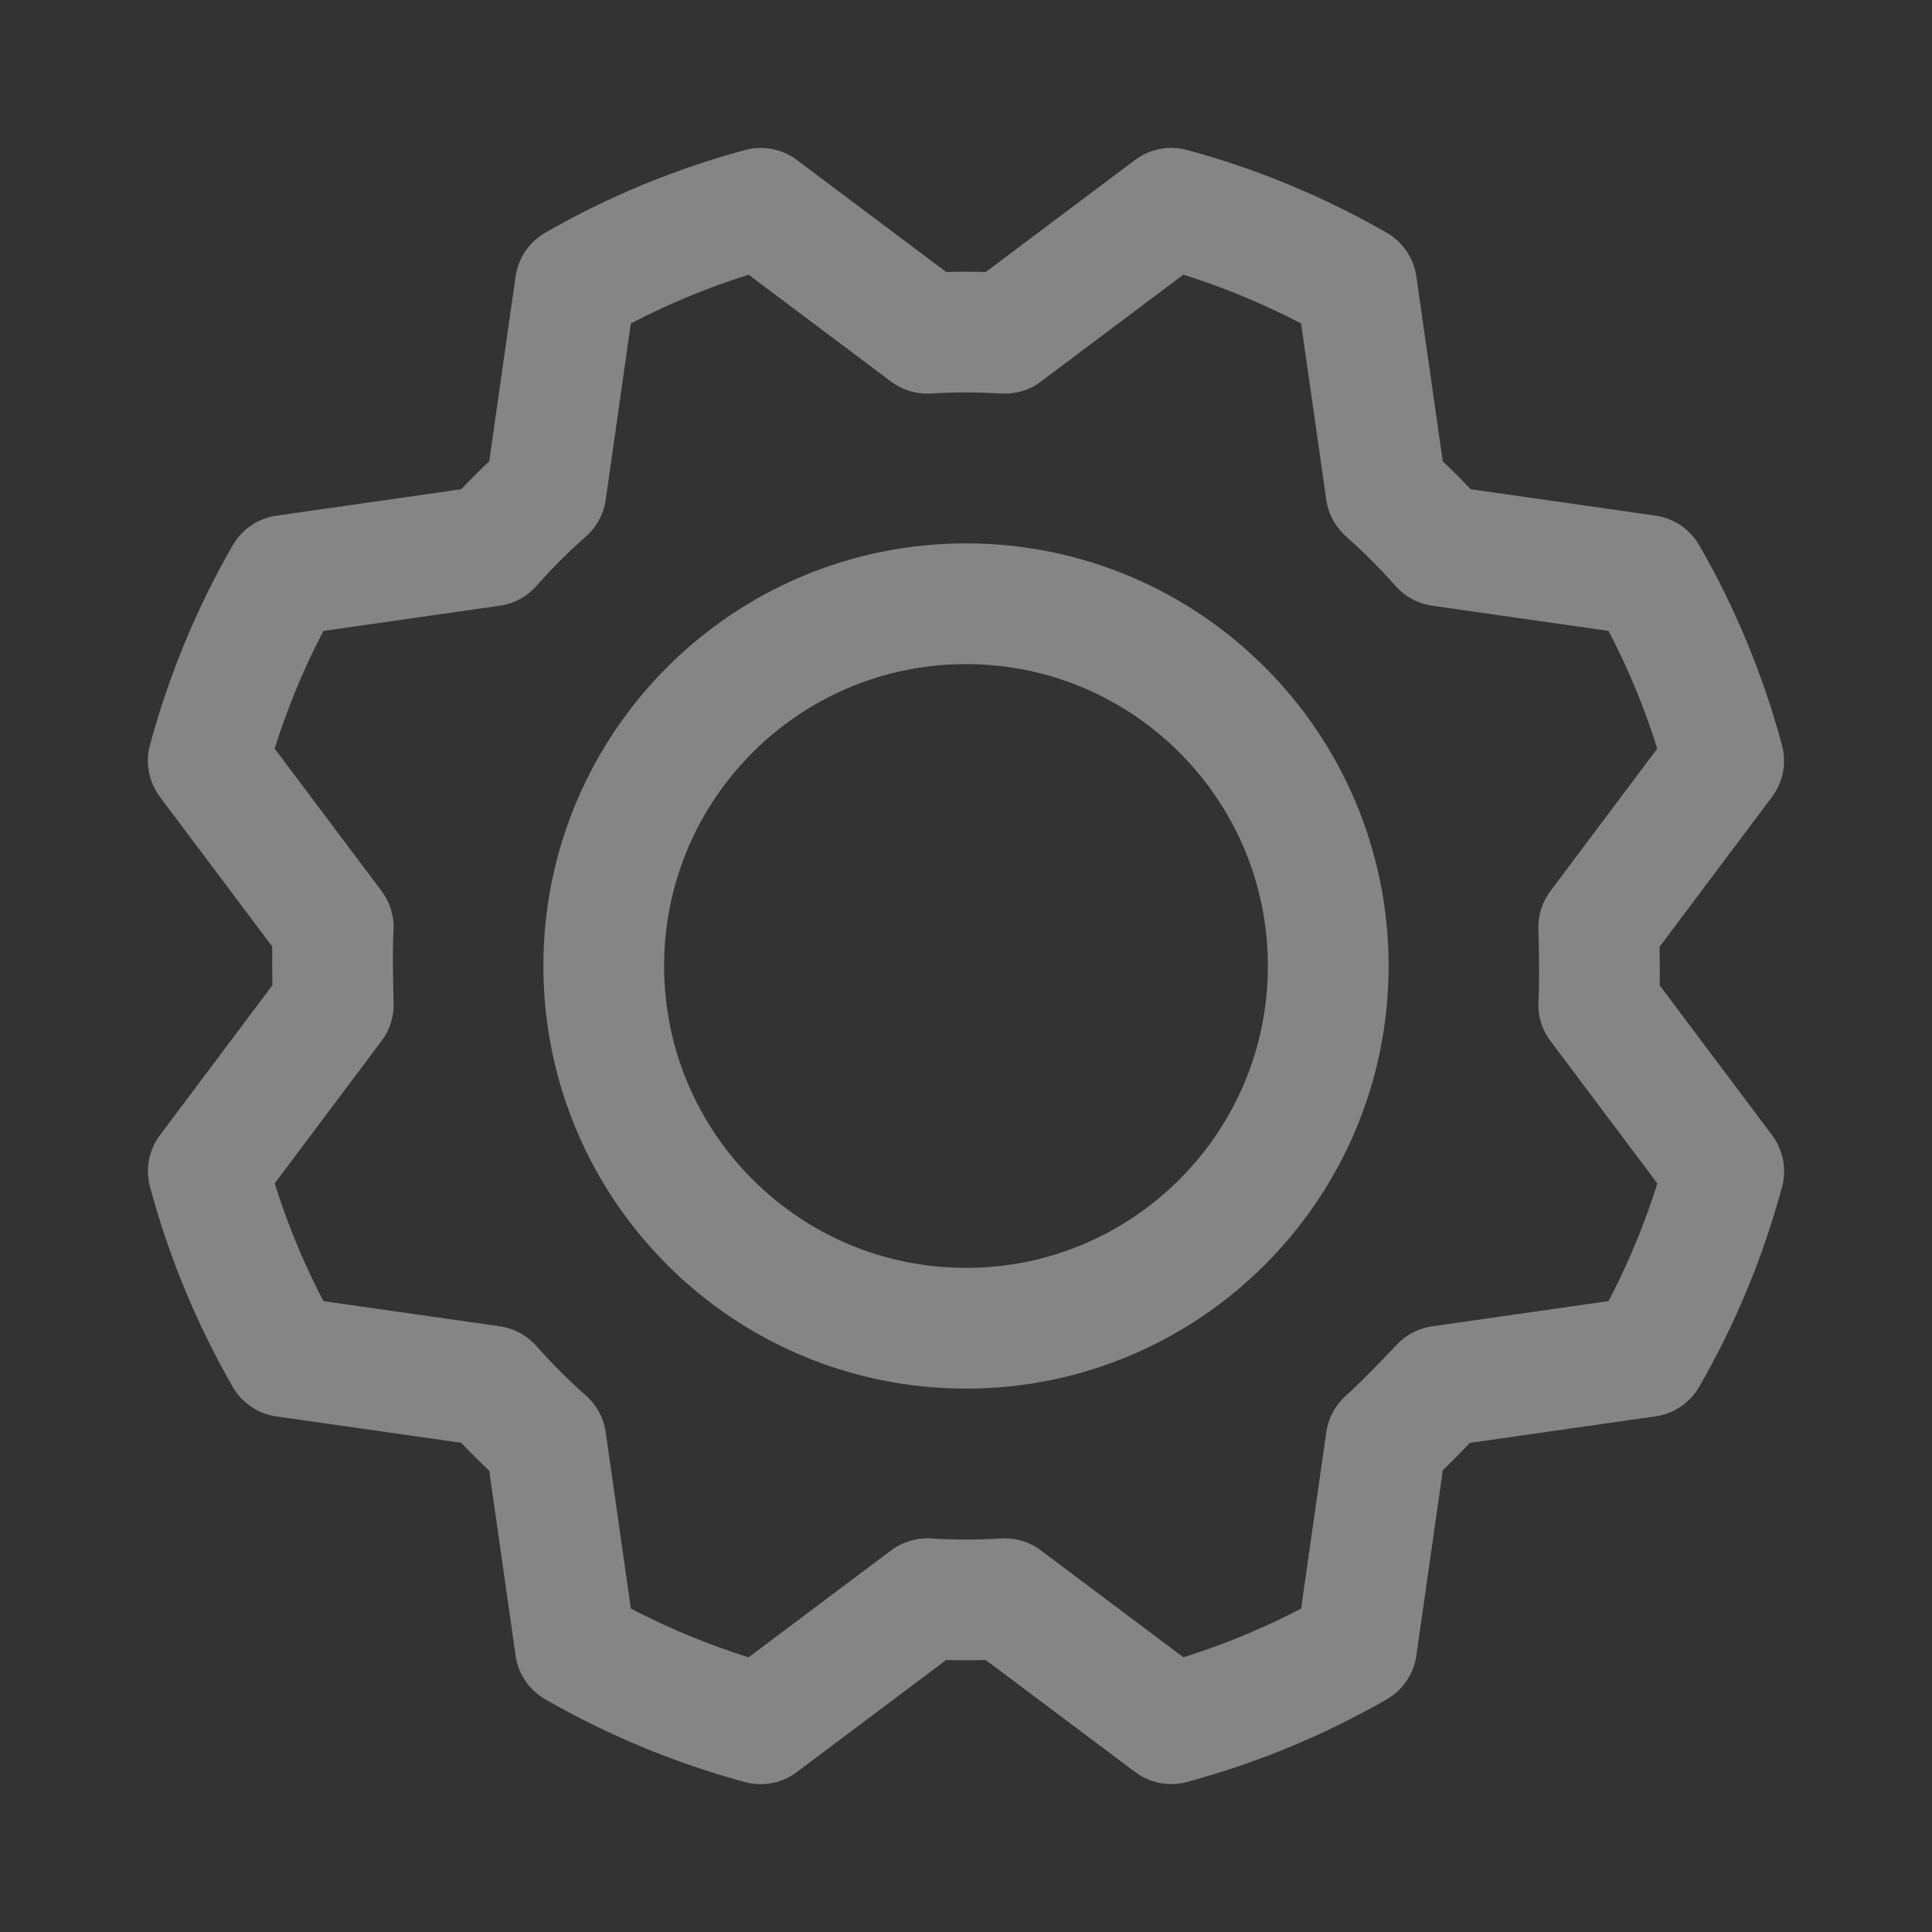 <svg width="24" height="24" viewBox="0 0 24 24" fill="none" xmlns="http://www.w3.org/2000/svg">
<rect x="0" y="0" width="24" height="24" fill="#333333" stroke="none"/>
<g opacity="0.4">
<path d="M12 16.5C14.485 16.5 16.5 14.485 16.5 12C16.5 9.515 14.485 7.5 12 7.5C9.515 7.5 7.5 9.515 7.5 12C7.5 14.485 9.515 16.5 12 16.5Z" stroke="white" stroke-width="1.5" stroke-linecap="round" stroke-linejoin="round"/>
<path d="M17.218 6.102C17.458 6.315 17.685 6.542 17.898 6.782L20.459 7.148C20.875 7.871 21.195 8.645 21.412 9.45L19.86 11.519C19.86 11.519 19.88 12.161 19.86 12.481L21.413 14.551C21.195 15.356 20.875 16.13 20.459 16.852L17.898 17.218C17.898 17.218 17.458 17.686 17.218 17.898L16.852 20.46C16.129 20.875 15.355 21.195 14.55 21.412L12.481 19.86C12.161 19.88 11.839 19.88 11.519 19.86L9.449 21.413C8.644 21.195 7.871 20.875 7.147 20.459L6.782 17.898C6.542 17.686 6.315 17.459 6.102 17.218L3.54 16.853C3.125 16.129 2.805 15.355 2.588 14.55L4.14 12.481C4.14 12.481 4.12 11.84 4.14 11.519L2.587 9.45C2.805 8.644 3.125 7.871 3.541 7.148L6.102 6.782C6.314 6.542 6.541 6.315 6.782 6.102L7.147 3.541C7.871 3.125 8.645 2.805 9.45 2.588L11.519 4.14C11.839 4.12 12.16 4.12 12.481 4.14L14.55 2.587C15.356 2.805 16.129 3.126 16.852 3.541L17.218 6.102Z" stroke="white" stroke-width="1.5" stroke-linecap="round" stroke-linejoin="round"/>
</g>
</svg>
